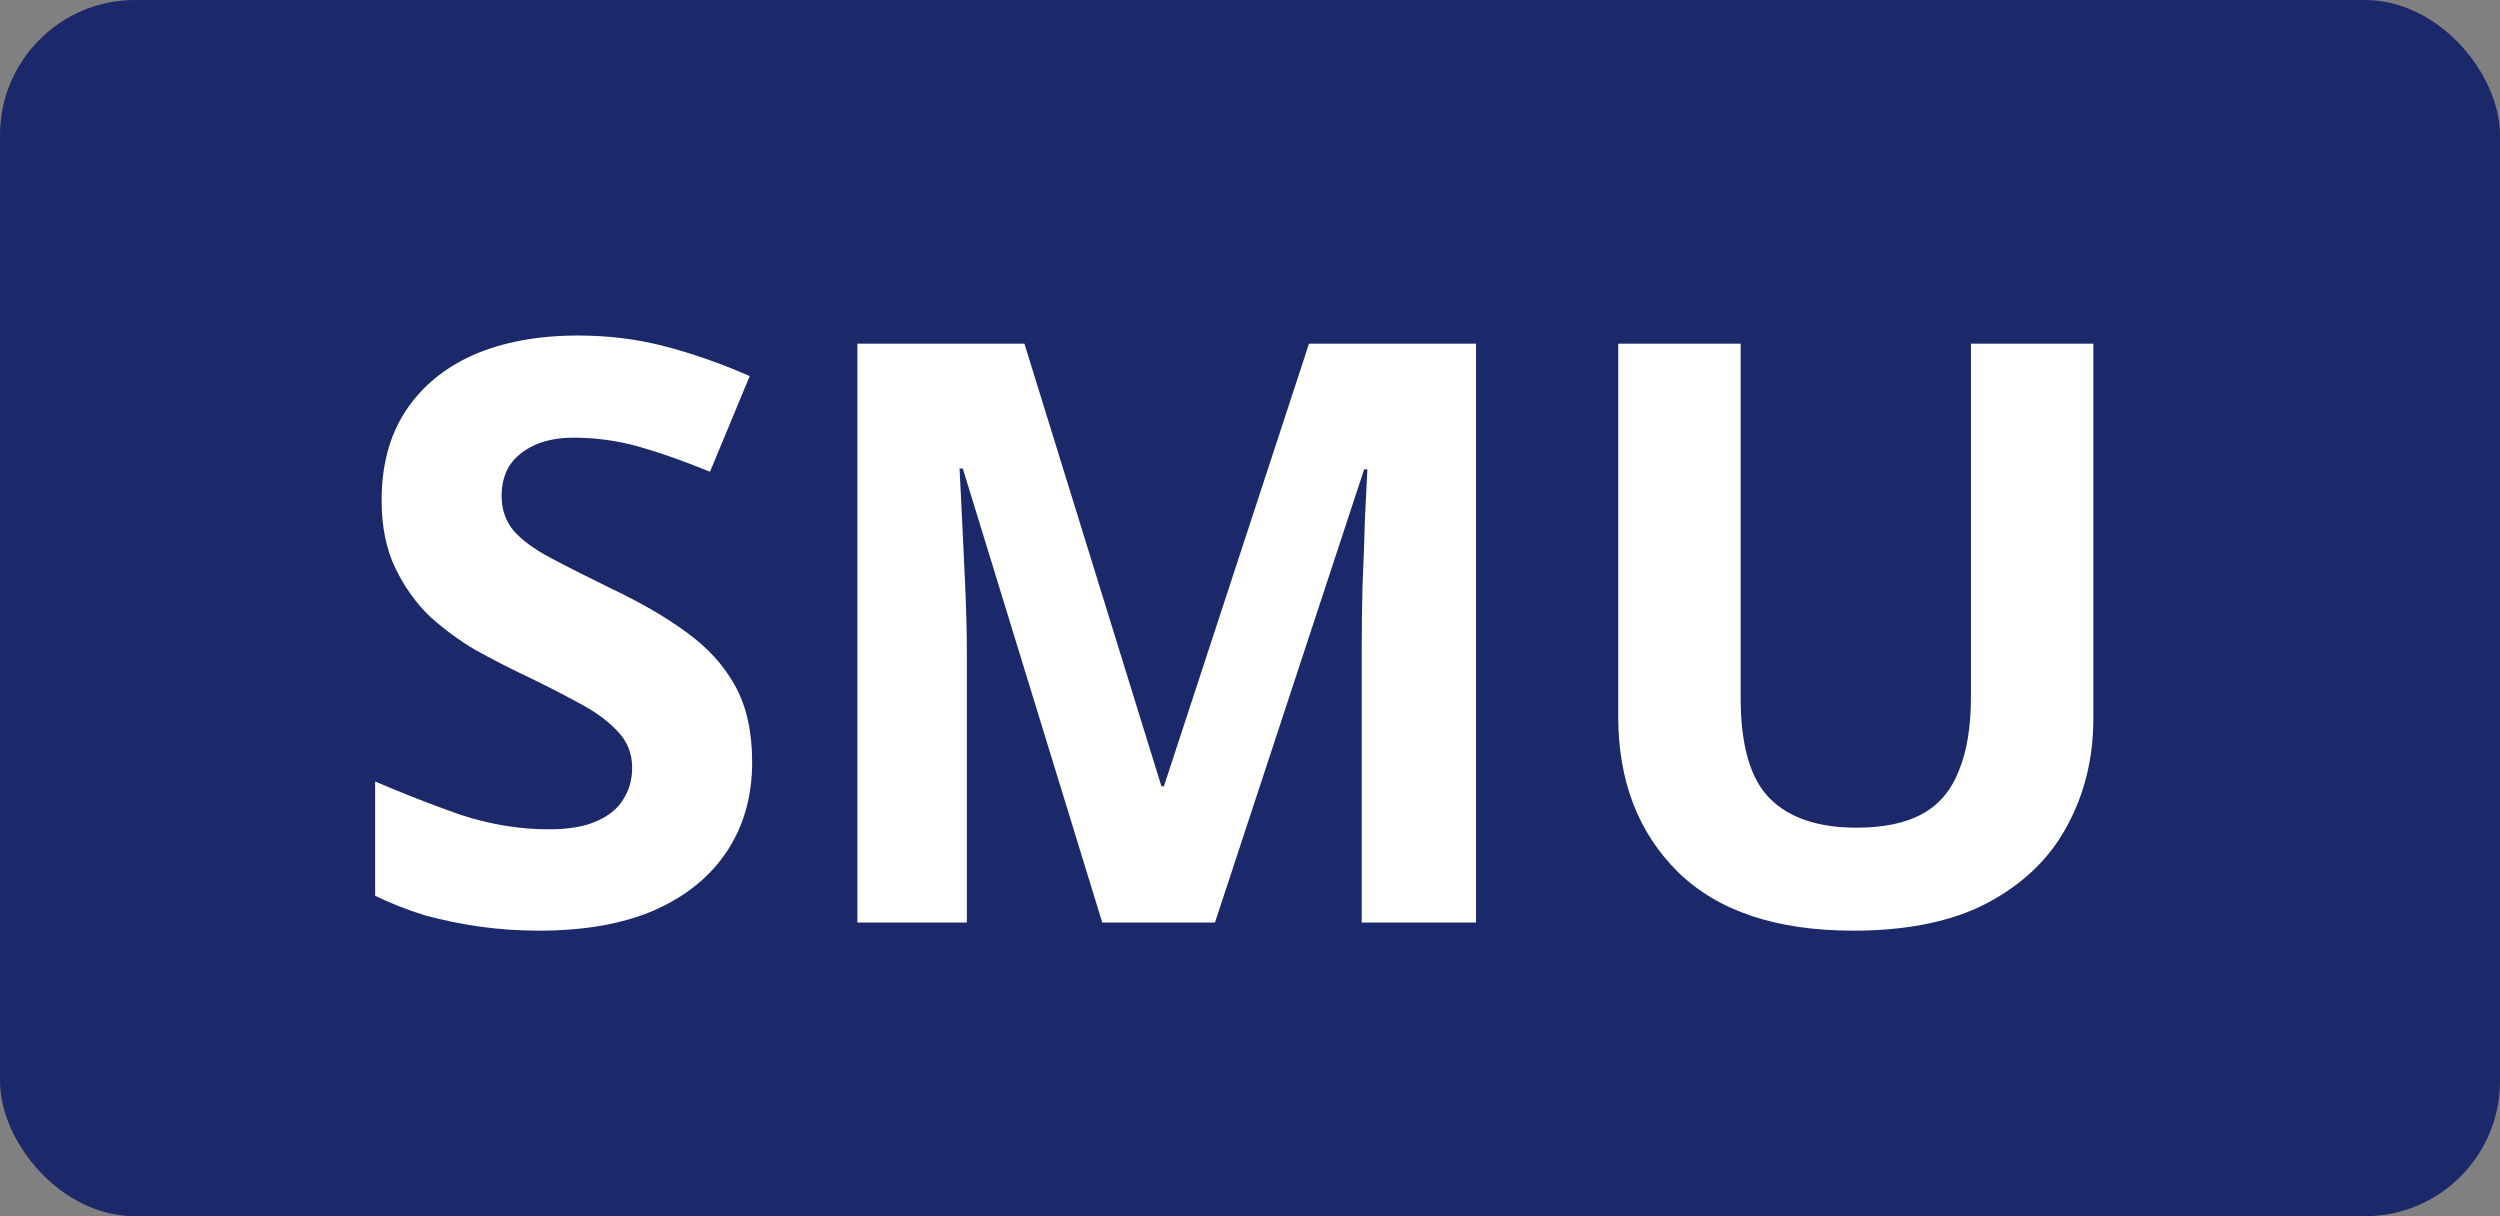 <svg width="962" height="468" viewBox="0 0 962 468" fill="none" xmlns="http://www.w3.org/2000/svg">
<rect x="0" y="0" width="962" height="468" fill="#808080" stroke="none"/>
<rect width="962" height="468" rx="52" fill="#1B286A"/>
<path d="M289.432 293.224C289.432 306.328 286.208 317.768 279.76 327.544C273.312 337.32 263.952 344.912 251.68 350.32C239.616 355.52 224.848 358.12 207.376 358.12C199.68 358.12 192.088 357.6 184.6 356.56C177.32 355.52 170.248 354.064 163.384 352.192C156.728 350.112 150.384 347.616 144.352 344.704V300.712C154.96 305.288 165.88 309.552 177.112 313.504C188.552 317.248 199.888 319.12 211.12 319.12C218.816 319.12 224.952 318.08 229.528 316C234.312 313.92 237.744 311.112 239.824 307.576C242.112 304.04 243.256 299.984 243.256 295.408C243.256 289.792 241.28 285.008 237.328 281.056C233.584 277.104 228.488 273.464 222.04 270.136C215.592 266.6 208.208 262.856 199.888 258.904C194.688 256.408 189.072 253.496 183.04 250.168C177.008 246.632 171.184 242.368 165.568 237.376C160.16 232.176 155.688 225.936 152.152 218.656C148.616 211.376 146.848 202.64 146.848 192.448C146.848 179.136 149.864 167.8 155.896 158.44C162.136 148.872 170.872 141.592 182.104 136.6C193.544 131.608 206.96 129.112 222.352 129.112C234 129.112 245.024 130.464 255.424 133.168C266.032 135.872 277.056 139.72 288.496 144.712L273.208 181.528C263.016 177.368 253.864 174.144 245.752 171.856C237.64 169.568 229.32 168.424 220.792 168.424C214.968 168.424 209.976 169.36 205.816 171.232C201.656 173.104 198.432 175.704 196.144 179.032C194.064 182.36 193.024 186.312 193.024 190.888C193.024 196.088 194.584 200.56 197.704 204.304C200.824 207.84 205.504 211.272 211.744 214.6C217.984 217.928 225.784 221.88 235.144 226.456C246.584 231.864 256.256 237.48 264.16 243.304C272.272 249.128 278.512 255.992 282.88 263.896C287.248 271.8 289.432 281.576 289.432 293.224ZM424.148 355L370.484 180.28H369.236C369.444 184.44 369.756 190.68 370.172 199C370.588 207.32 371.004 216.264 371.42 225.832C371.836 235.192 372.044 243.72 372.044 251.416V355H329.924V132.232H394.196L446.924 302.584H447.86L503.708 132.232H567.98V355H523.988V249.544C523.988 242.472 524.092 234.36 524.3 225.208C524.716 216.056 525.028 207.424 525.236 199.312C525.652 190.992 525.964 184.752 526.172 180.592H524.924L467.516 355H424.148ZM805.524 276.376C805.524 291.768 802.092 305.704 795.228 318.184C788.572 330.456 778.38 340.232 764.652 347.512C751.132 354.584 733.972 358.12 713.172 358.12C683.636 358.12 661.172 350.632 645.78 335.656C630.388 320.472 622.692 300.504 622.692 275.752V132.232H669.804V268.576C669.804 286.88 673.548 299.776 681.036 307.264C688.524 314.752 699.652 318.496 714.42 318.496C724.82 318.496 733.244 316.728 739.692 313.192C746.14 309.656 750.82 304.144 753.732 296.656C756.852 289.168 758.412 279.704 758.412 268.264V132.232H805.524V276.376Z" fill="white"/>
</svg>
